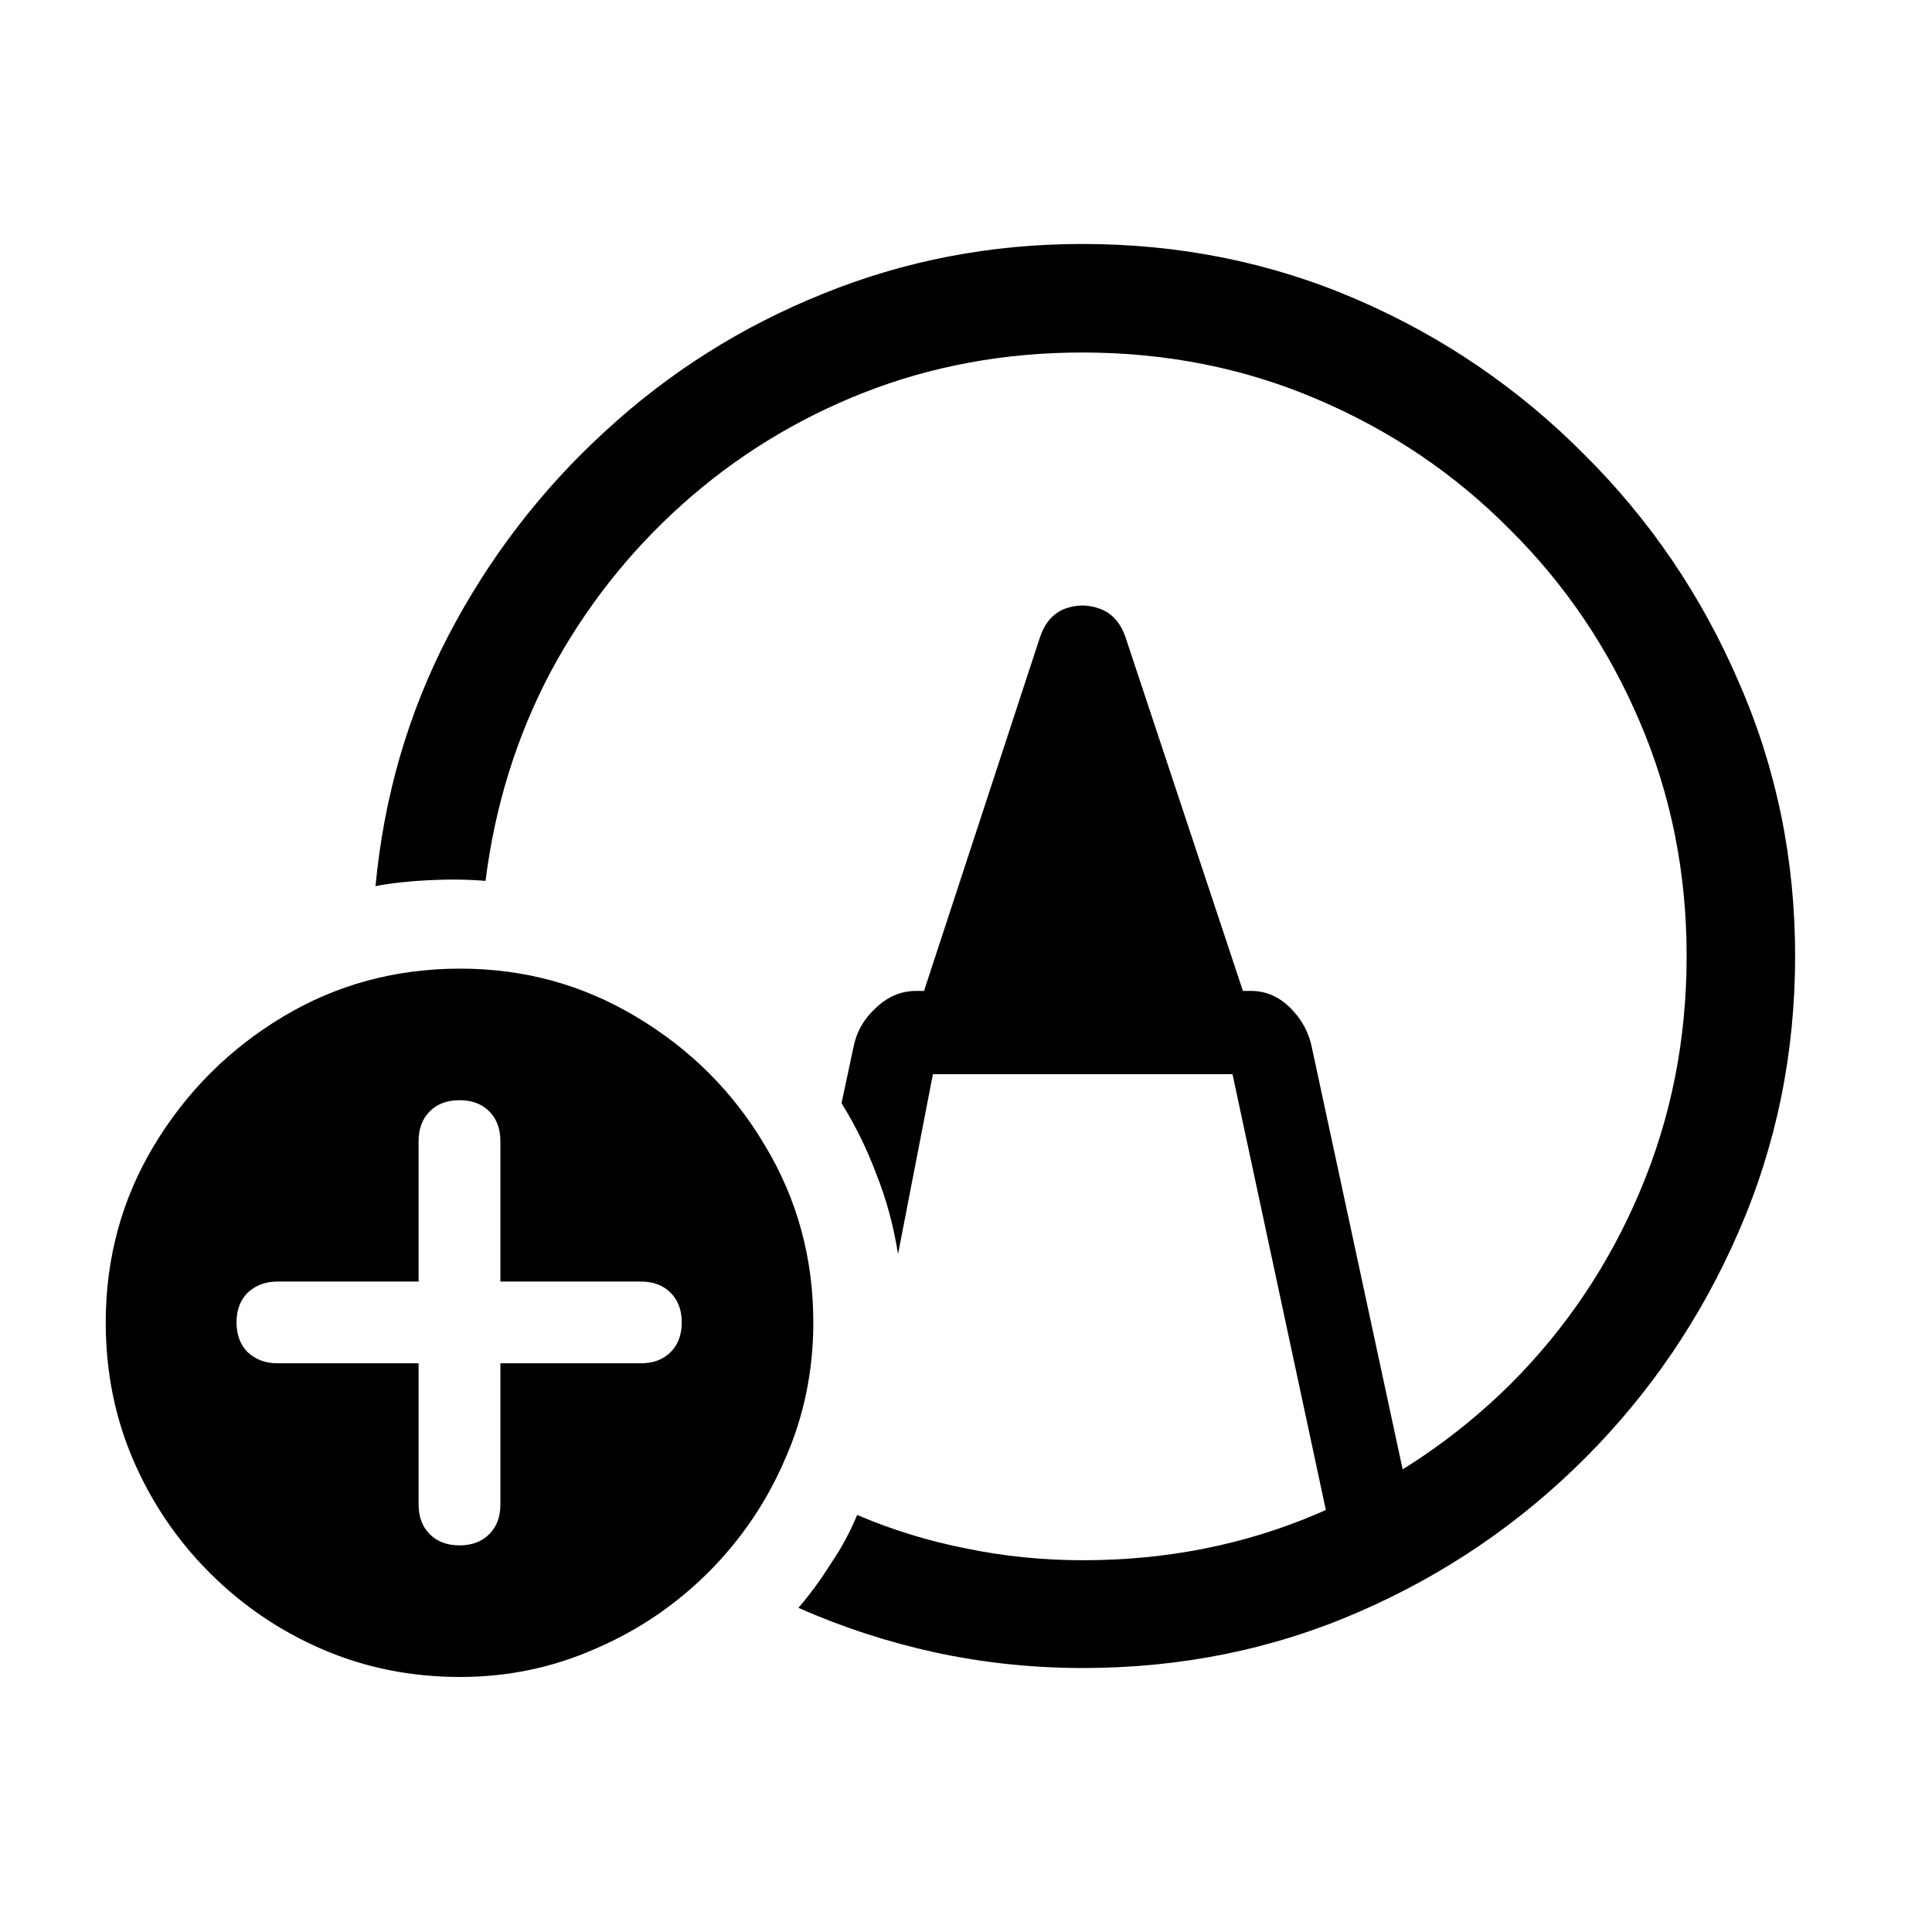 <svg width="33" height="33" viewBox="0 0 33 33" fill="none" xmlns="http://www.w3.org/2000/svg">
<path d="M18.5 28.491C17.637 28.491 16.795 28.402 15.974 28.225C15.161 28.047 14.383 27.793 13.638 27.463C13.841 27.226 14.027 26.972 14.196 26.701C14.374 26.439 14.522 26.164 14.641 25.876C15.233 26.13 15.851 26.32 16.494 26.447C17.146 26.583 17.814 26.65 18.5 26.65C19.93 26.65 21.268 26.384 22.512 25.851C23.756 25.317 24.852 24.581 25.8 23.642C26.748 22.694 27.484 21.598 28.009 20.354C28.542 19.101 28.809 17.759 28.809 16.329C28.809 14.907 28.542 13.574 28.009 12.33C27.476 11.078 26.735 9.981 25.787 9.042C24.848 8.094 23.752 7.354 22.499 6.82C21.255 6.287 19.918 6.021 18.487 6.021C17.167 6.021 15.923 6.249 14.755 6.706C13.595 7.163 12.559 7.802 11.645 8.623C10.73 9.444 9.981 10.4 9.397 11.492C8.822 12.584 8.454 13.769 8.293 15.047C8.005 15.021 7.684 15.017 7.328 15.034C6.981 15.051 6.676 15.085 6.414 15.136C6.558 13.604 6.973 12.178 7.658 10.857C8.352 9.529 9.245 8.365 10.337 7.366C11.429 6.359 12.669 5.576 14.057 5.018C15.453 4.451 16.93 4.167 18.487 4.167C20.155 4.167 21.72 4.484 23.185 5.119C24.649 5.754 25.939 6.634 27.057 7.76C28.182 8.877 29.062 10.172 29.697 11.645C30.34 13.109 30.662 14.67 30.662 16.329C30.662 17.996 30.34 19.566 29.697 21.039C29.062 22.503 28.186 23.794 27.069 24.911C25.952 26.028 24.662 26.904 23.197 27.539C21.733 28.174 20.167 28.491 18.5 28.491ZM22.855 26.765L21.052 18.348H15.935L15.339 21.42C15.263 20.938 15.14 20.485 14.971 20.061C14.81 19.63 14.611 19.224 14.374 18.843L14.577 17.891C14.628 17.628 14.755 17.404 14.958 17.218C15.161 17.023 15.39 16.926 15.644 16.926H15.783L17.764 10.883C17.848 10.637 17.988 10.477 18.183 10.4C18.386 10.324 18.589 10.324 18.792 10.4C18.995 10.477 19.139 10.637 19.224 10.883L21.23 16.926H21.369C21.623 16.926 21.847 17.023 22.042 17.218C22.237 17.412 22.359 17.641 22.41 17.903L24.175 26.105L22.855 26.765ZM7.861 28.644C7.023 28.644 6.241 28.487 5.513 28.174C4.785 27.861 4.142 27.425 3.583 26.866C3.024 26.308 2.589 25.664 2.275 24.936C1.962 24.209 1.806 23.426 1.806 22.588C1.806 21.488 2.081 20.48 2.631 19.566C3.181 18.652 3.913 17.92 4.827 17.37C5.741 16.82 6.753 16.545 7.861 16.545C8.953 16.545 9.956 16.82 10.87 17.37C11.793 17.92 12.525 18.652 13.066 19.566C13.617 20.48 13.892 21.488 13.892 22.588C13.892 23.417 13.731 24.196 13.409 24.924C13.096 25.652 12.66 26.295 12.102 26.854C11.543 27.412 10.9 27.848 10.172 28.161C9.444 28.483 8.674 28.644 7.861 28.644ZM7.849 26.396C8.06 26.396 8.229 26.333 8.356 26.206C8.483 26.079 8.547 25.91 8.547 25.698V23.286H10.946C11.158 23.286 11.327 23.223 11.454 23.096C11.581 22.969 11.645 22.799 11.645 22.588C11.645 22.376 11.581 22.207 11.454 22.08C11.327 21.953 11.158 21.89 10.946 21.89H8.547V19.49C8.547 19.279 8.483 19.109 8.356 18.982C8.229 18.855 8.06 18.792 7.849 18.792C7.637 18.792 7.468 18.855 7.341 18.982C7.214 19.109 7.15 19.279 7.15 19.49V21.89H4.738C4.535 21.89 4.366 21.953 4.23 22.08C4.104 22.207 4.04 22.376 4.04 22.588C4.04 22.799 4.104 22.969 4.23 23.096C4.366 23.223 4.535 23.286 4.738 23.286H7.15V25.698C7.15 25.91 7.214 26.079 7.341 26.206C7.468 26.333 7.637 26.396 7.849 26.396Z" fill="black"/>
</svg>
